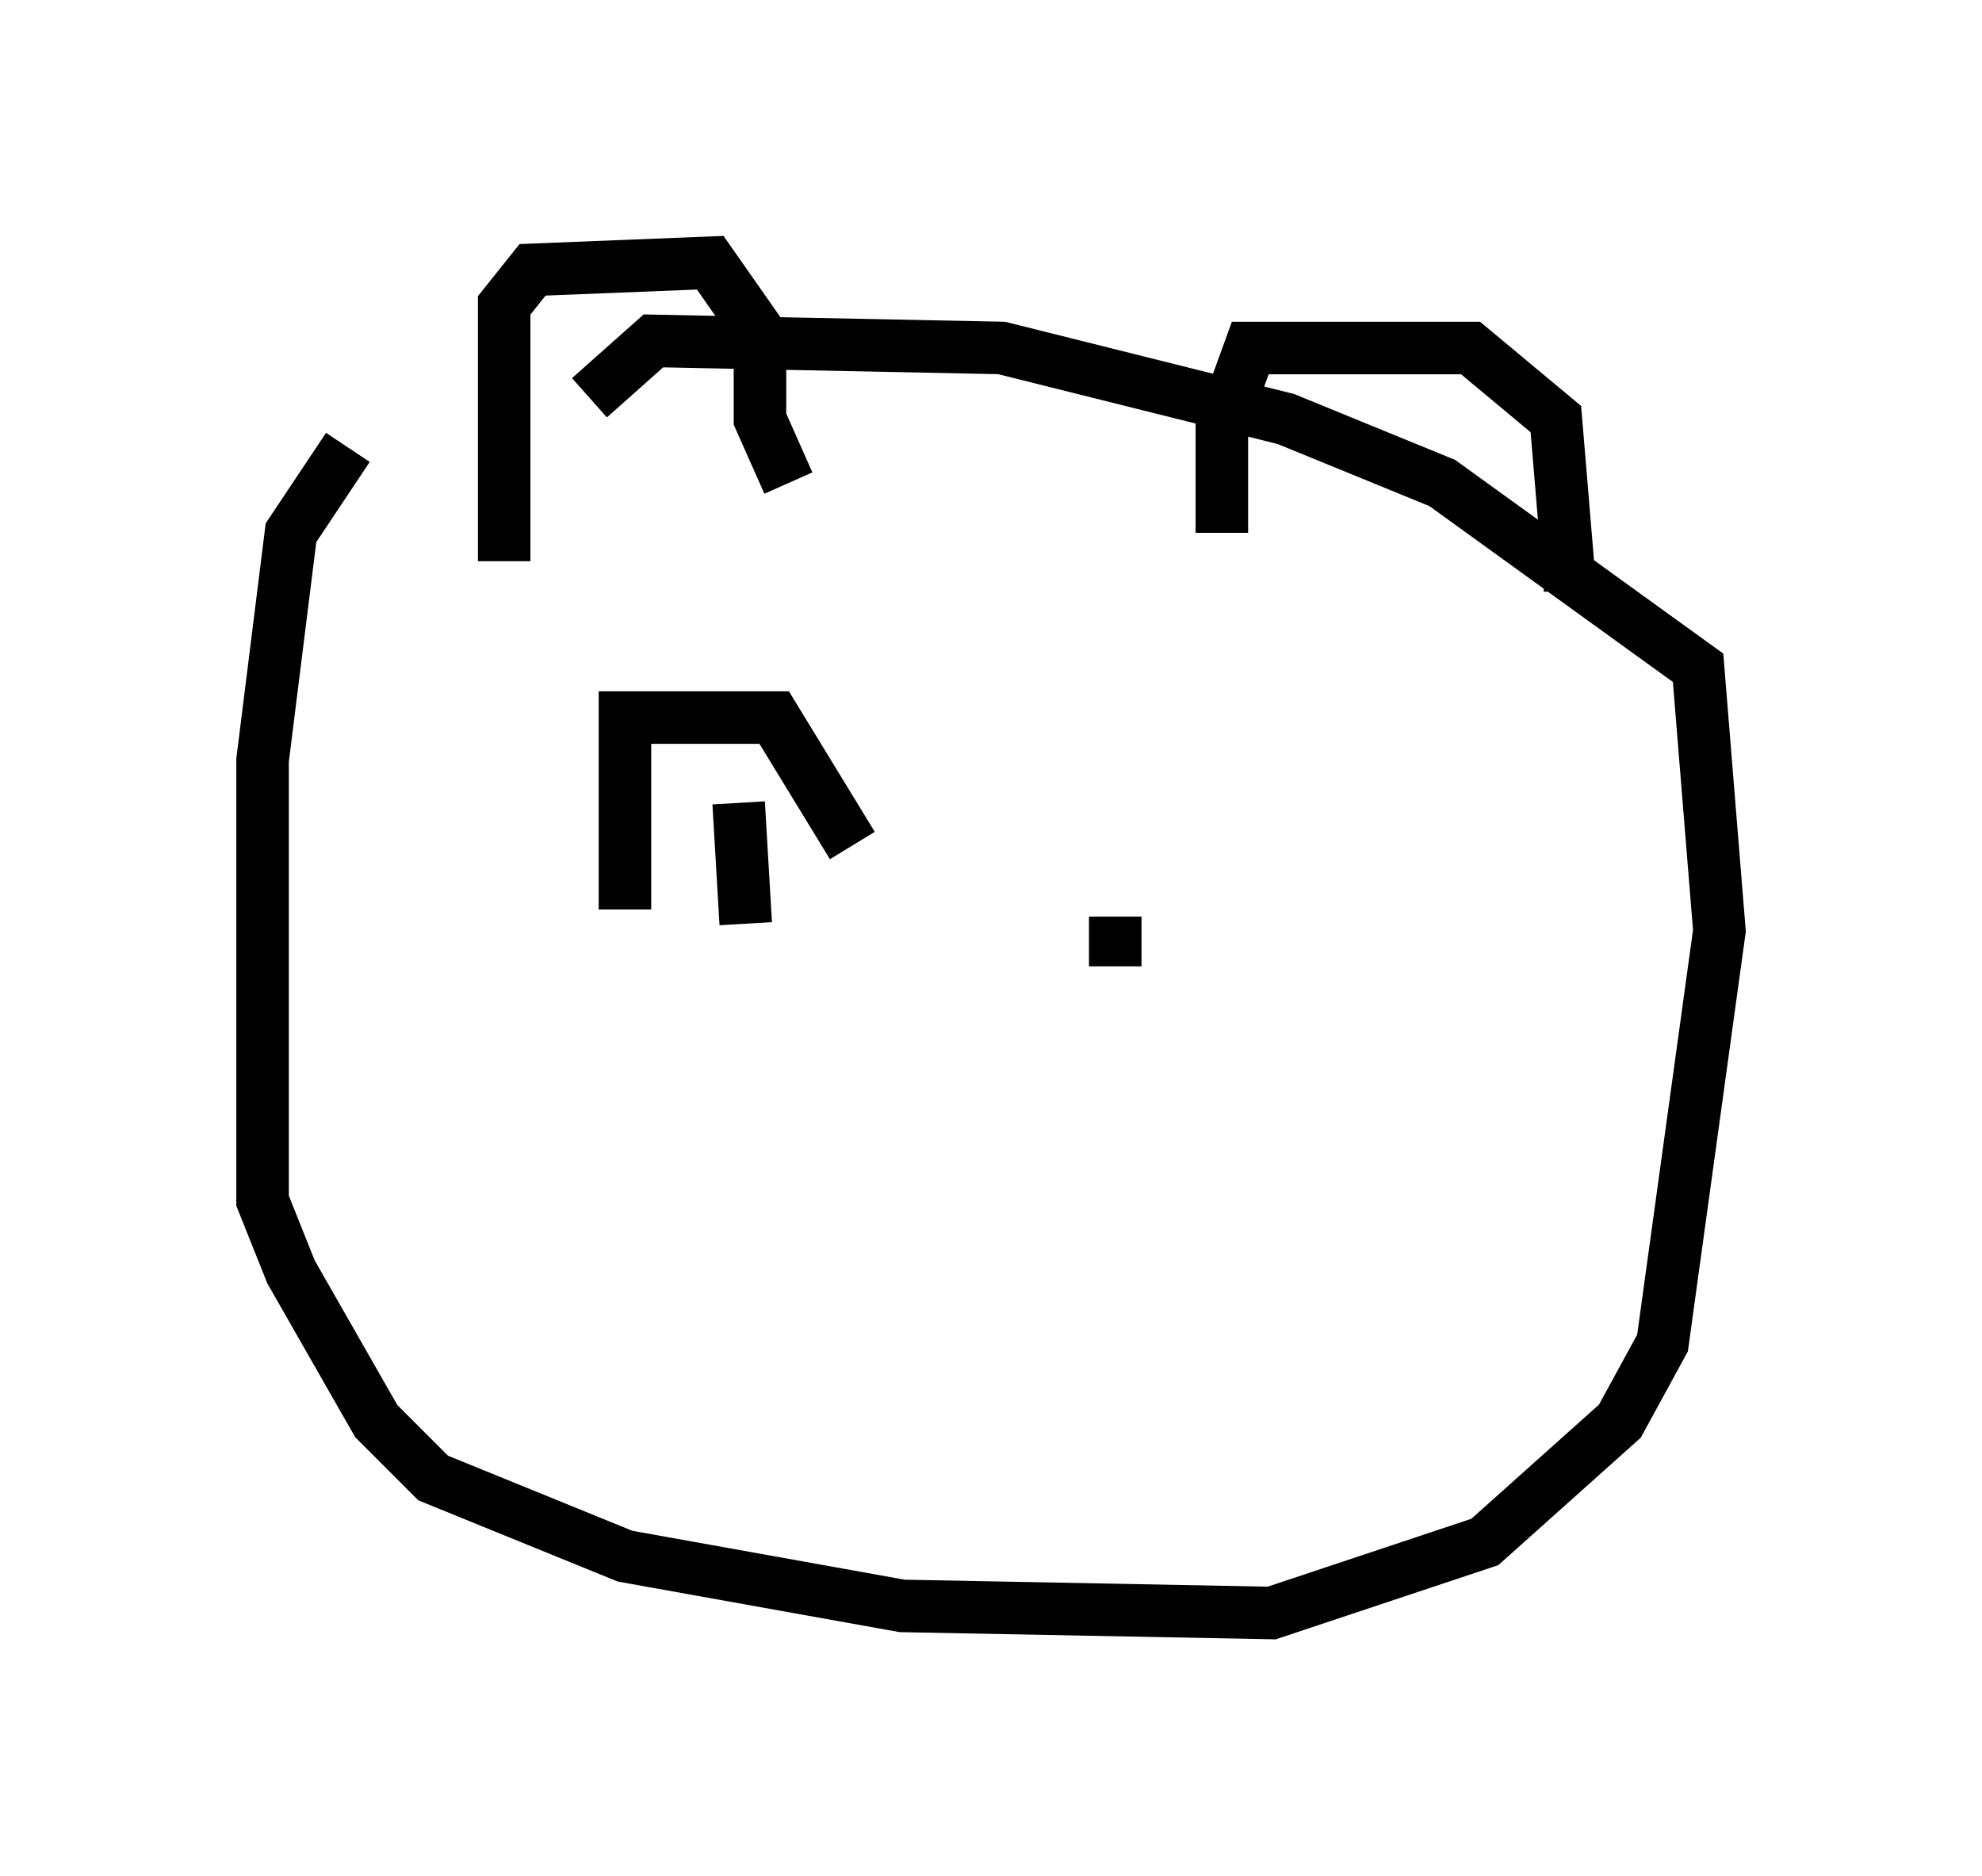 <?xml version="1.0" encoding="utf-8" ?>
<svg baseProfile="full" height="35.71" version="1.1" width="37.74" xmlns="http://www.w3.org/2000/svg" xmlns:ev="http://www.w3.org/2001/xml-events" xmlns:xlink="http://www.w3.org/1999/xlink"><defs /><rect fill="white" height="35.71" width="37.74" x="0" y="0" /><path d="M12.578, 7.3 m-5.954, 1.218 l-1.083, 1.624 -0.541, 4.33 l0.0, 8.39 0.541, 1.353 l1.624, 2.842 1.083, 1.083 l3.654, 1.488 5.277, 0.947 l7.036, 0.135 4.059, -1.353 l2.571, -2.3 0.812, -1.488 l1.083, -7.848 -0.406, -5.007 l-4.871, -3.518 -2.977, -1.218 l-5.413, -1.353 -6.631, -0.135 l-1.218, 1.083 m-1.624, 3.112 l0.0, -4.871 0.541, -0.677 l3.383, -0.135 0.947, 1.353 l0.0, 1.624 0.541, 1.218 m8.254, 0.947 l0.0, -2.03 0.541, -1.488 l4.195, 0.0 1.624, 1.353 l0.271, 3.248 m-17.997, 6.089 l0.0, -3.654 2.842, 0.0 l1.488, 2.436 m-2.165, -0.812 l0.135, 2.3 m7.036, 0.812 l0.0, -0.947 " fill="none" stroke="black" stroke-width="1" /></svg>